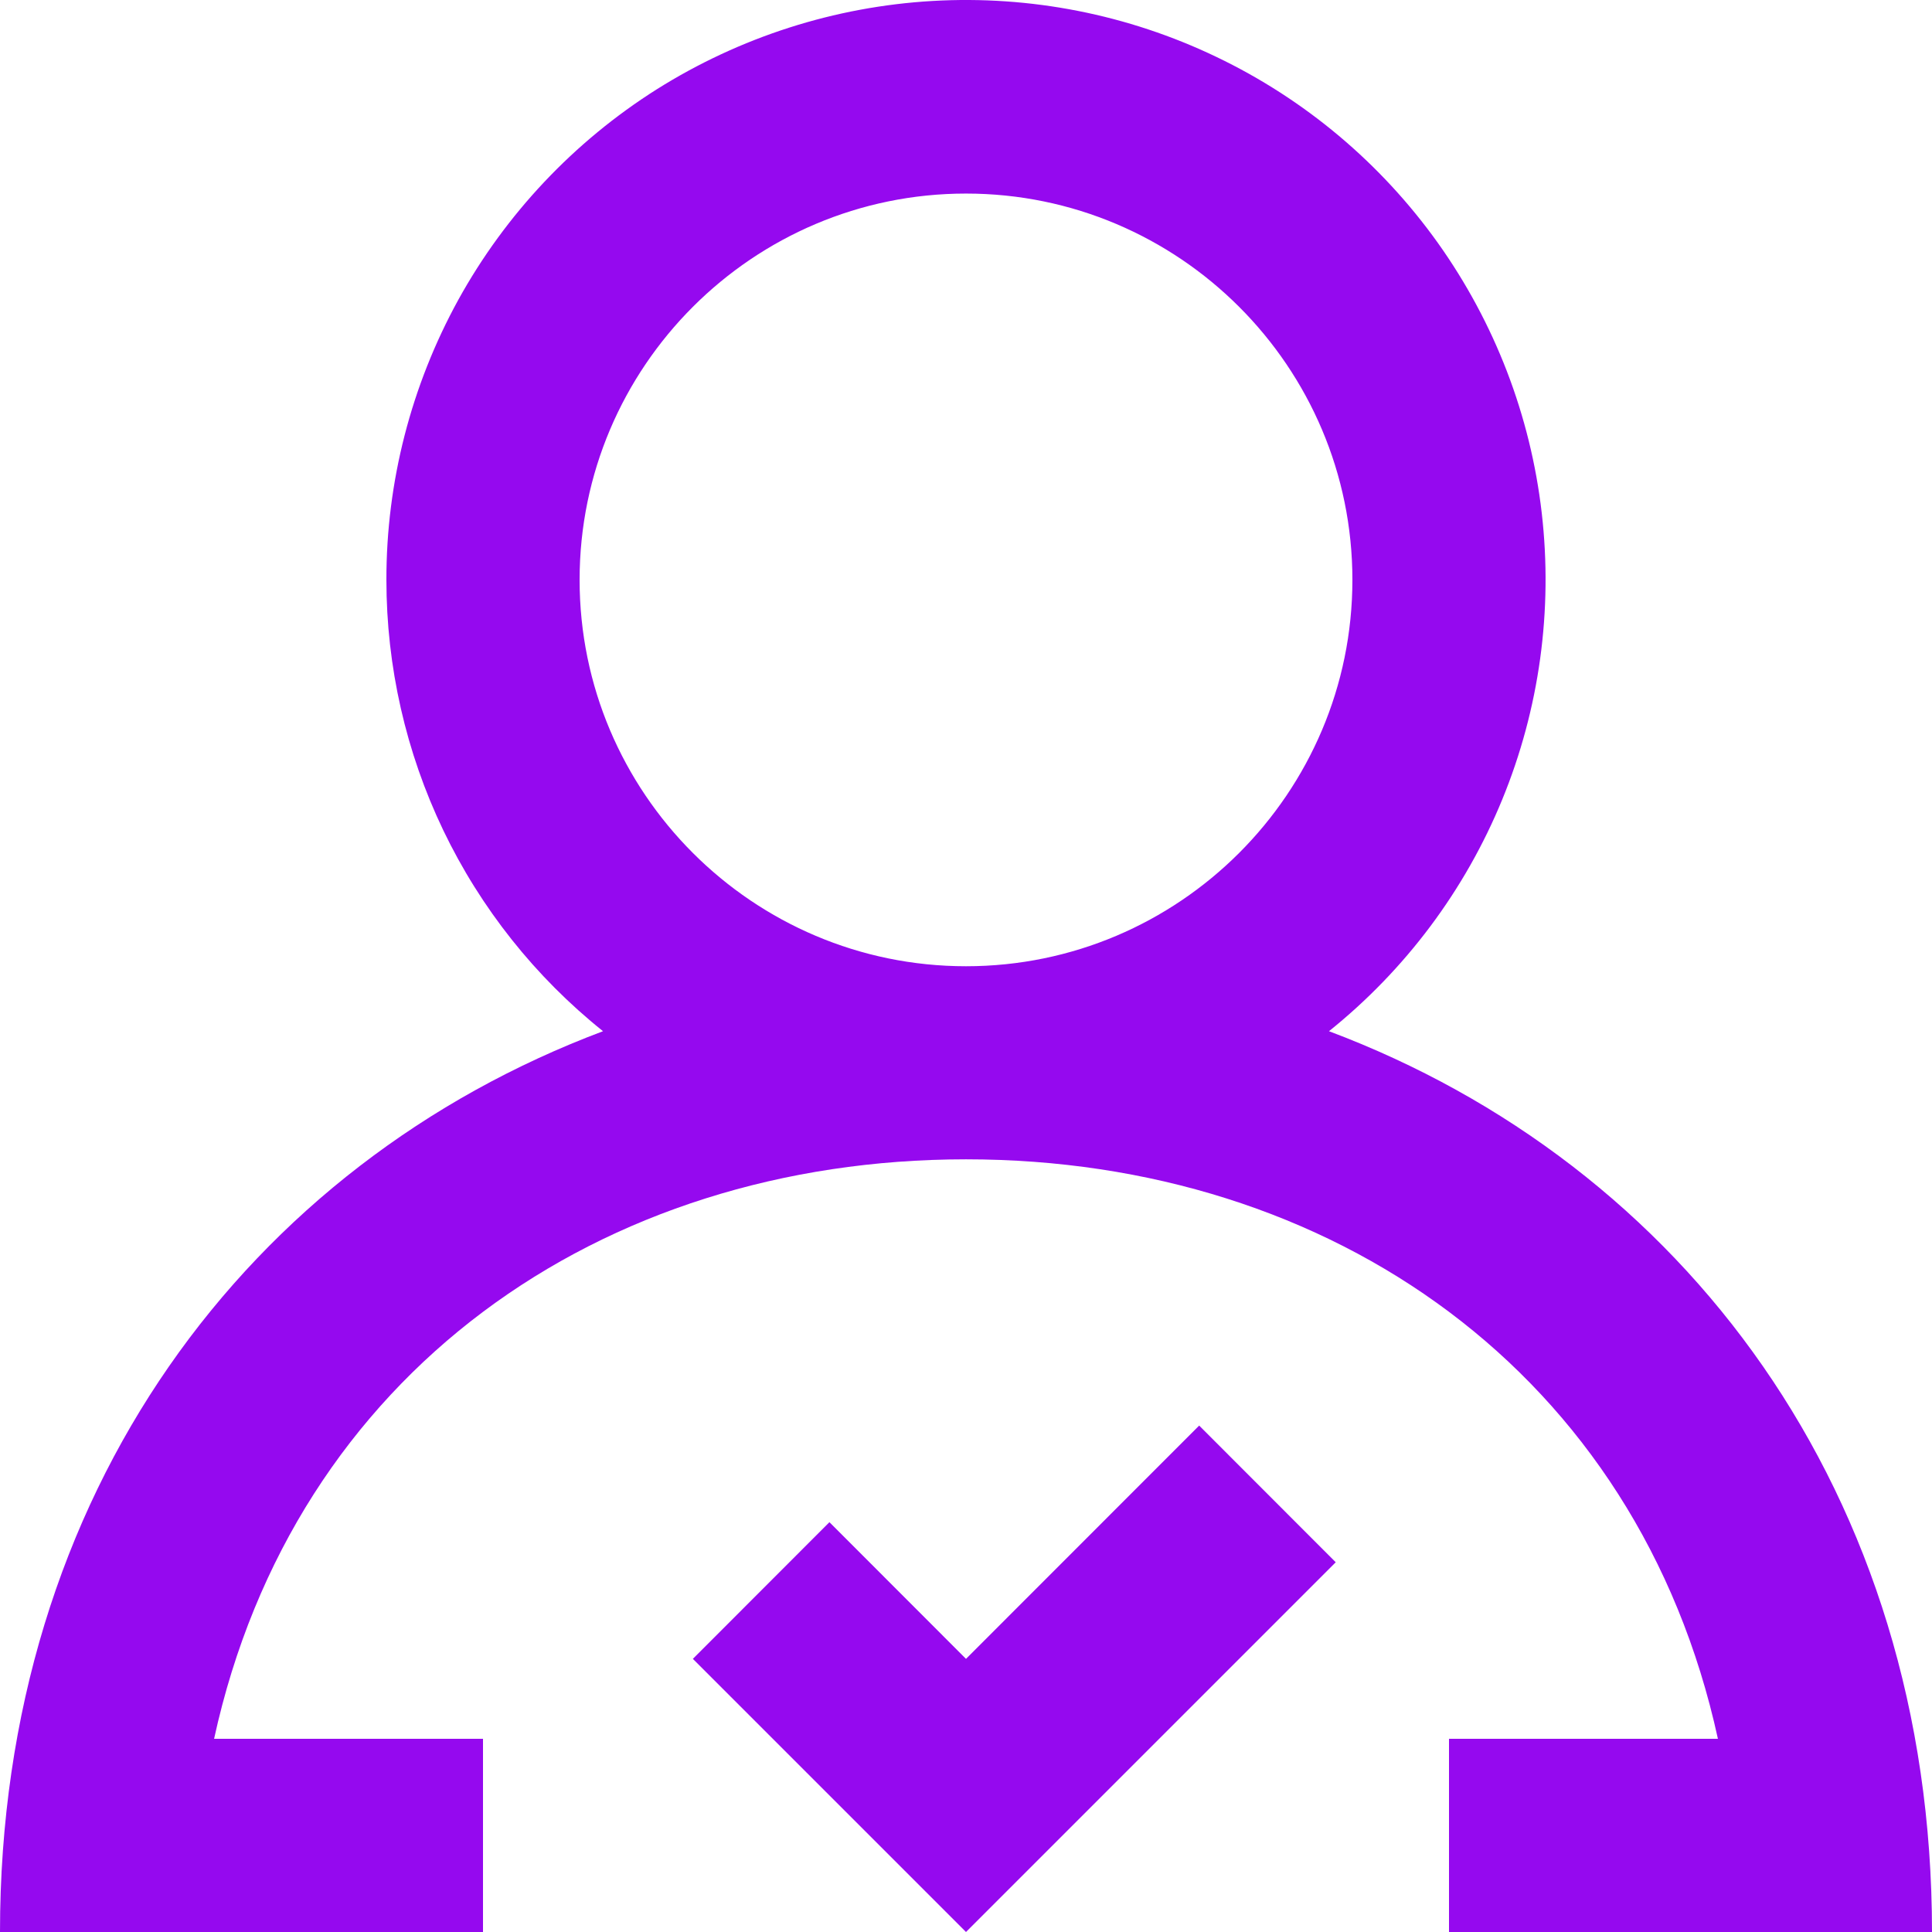 <svg width="16" height="16" viewBox="0 0 16 16" fill="none" xmlns="http://www.w3.org/2000/svg">
<path fill-rule="evenodd" clip-rule="evenodd" d="M11.2 4.802C11.2 3.038 9.765 1.603 8 1.603C6.235 1.603 4.8 3.038 4.8 4.802C4.8 6.567 6.235 8.002 8 8.002C9.765 8.002 11.2 6.567 11.2 4.802ZM16 16H12V14.4H14.227C13.566 11.372 11.028 9.601 8 9.601C4.972 9.601 2.434 11.372 1.773 14.4H4V16H0C0 12.357 2.066 9.64 4.994 8.54C4.433 8.091 3.981 7.522 3.671 6.876C3.361 6.229 3.2 5.52 3.2 4.802C3.199 3.991 3.405 3.193 3.796 2.482C4.188 1.772 4.754 1.172 5.44 0.739C6.127 0.307 6.912 0.055 7.722 0.008C8.532 -0.039 9.341 0.12 10.073 0.471C10.805 0.821 11.436 1.351 11.908 2.012C12.379 2.673 12.675 3.442 12.768 4.248C12.861 5.054 12.749 5.87 12.441 6.621C12.133 7.372 11.639 8.032 11.006 8.54C13.934 9.64 16 12.357 16 16ZM9.931 11.806L11.062 12.938L8 16L5.738 13.738L6.869 12.606L8 13.738L9.931 11.806Z" fill="#9509EF"/>
</svg>
